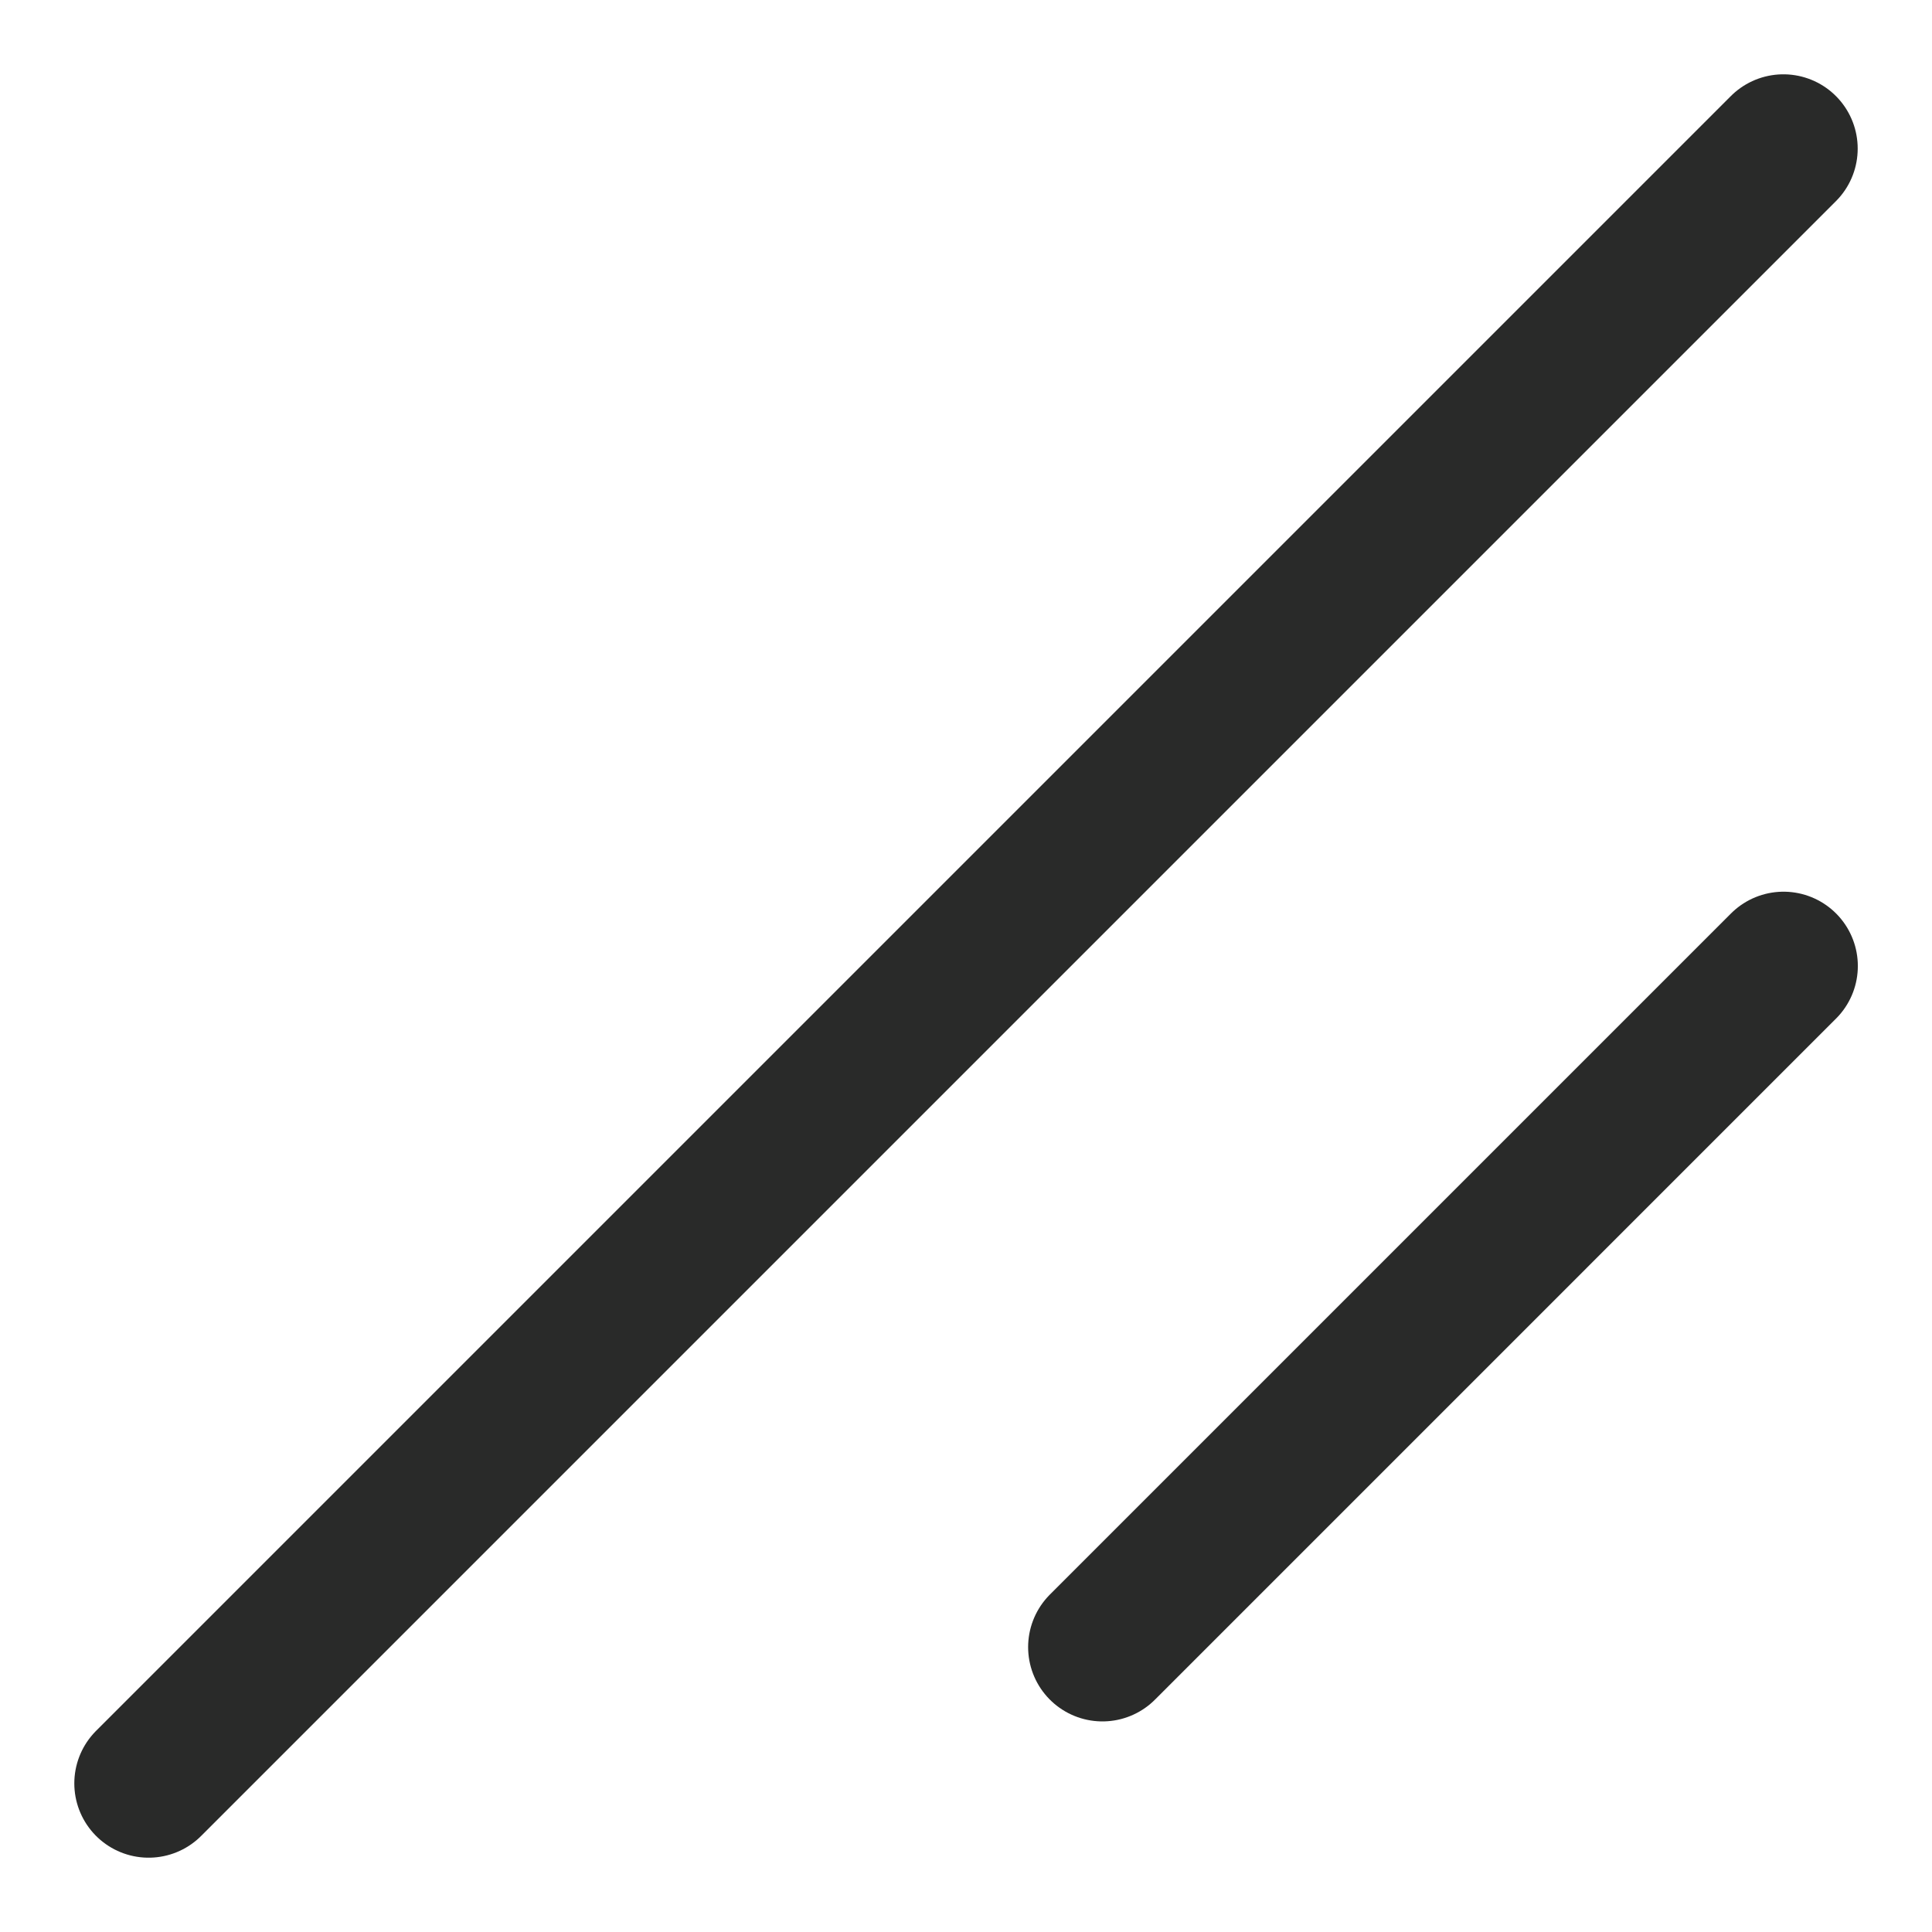 <svg width="13" height="13" viewBox="0 0 13 13" fill="none" xmlns="http://www.w3.org/2000/svg">
<g id="Group 6907">
<path id="Vector 120" d="M1 12L12 1" stroke="#292A29" stroke-linecap="round"/>
<path id="Vector 121" d="M7.418 11.083L12.001 6.5" stroke="#292A29" stroke-linecap="round"/>
</g>
</svg>
